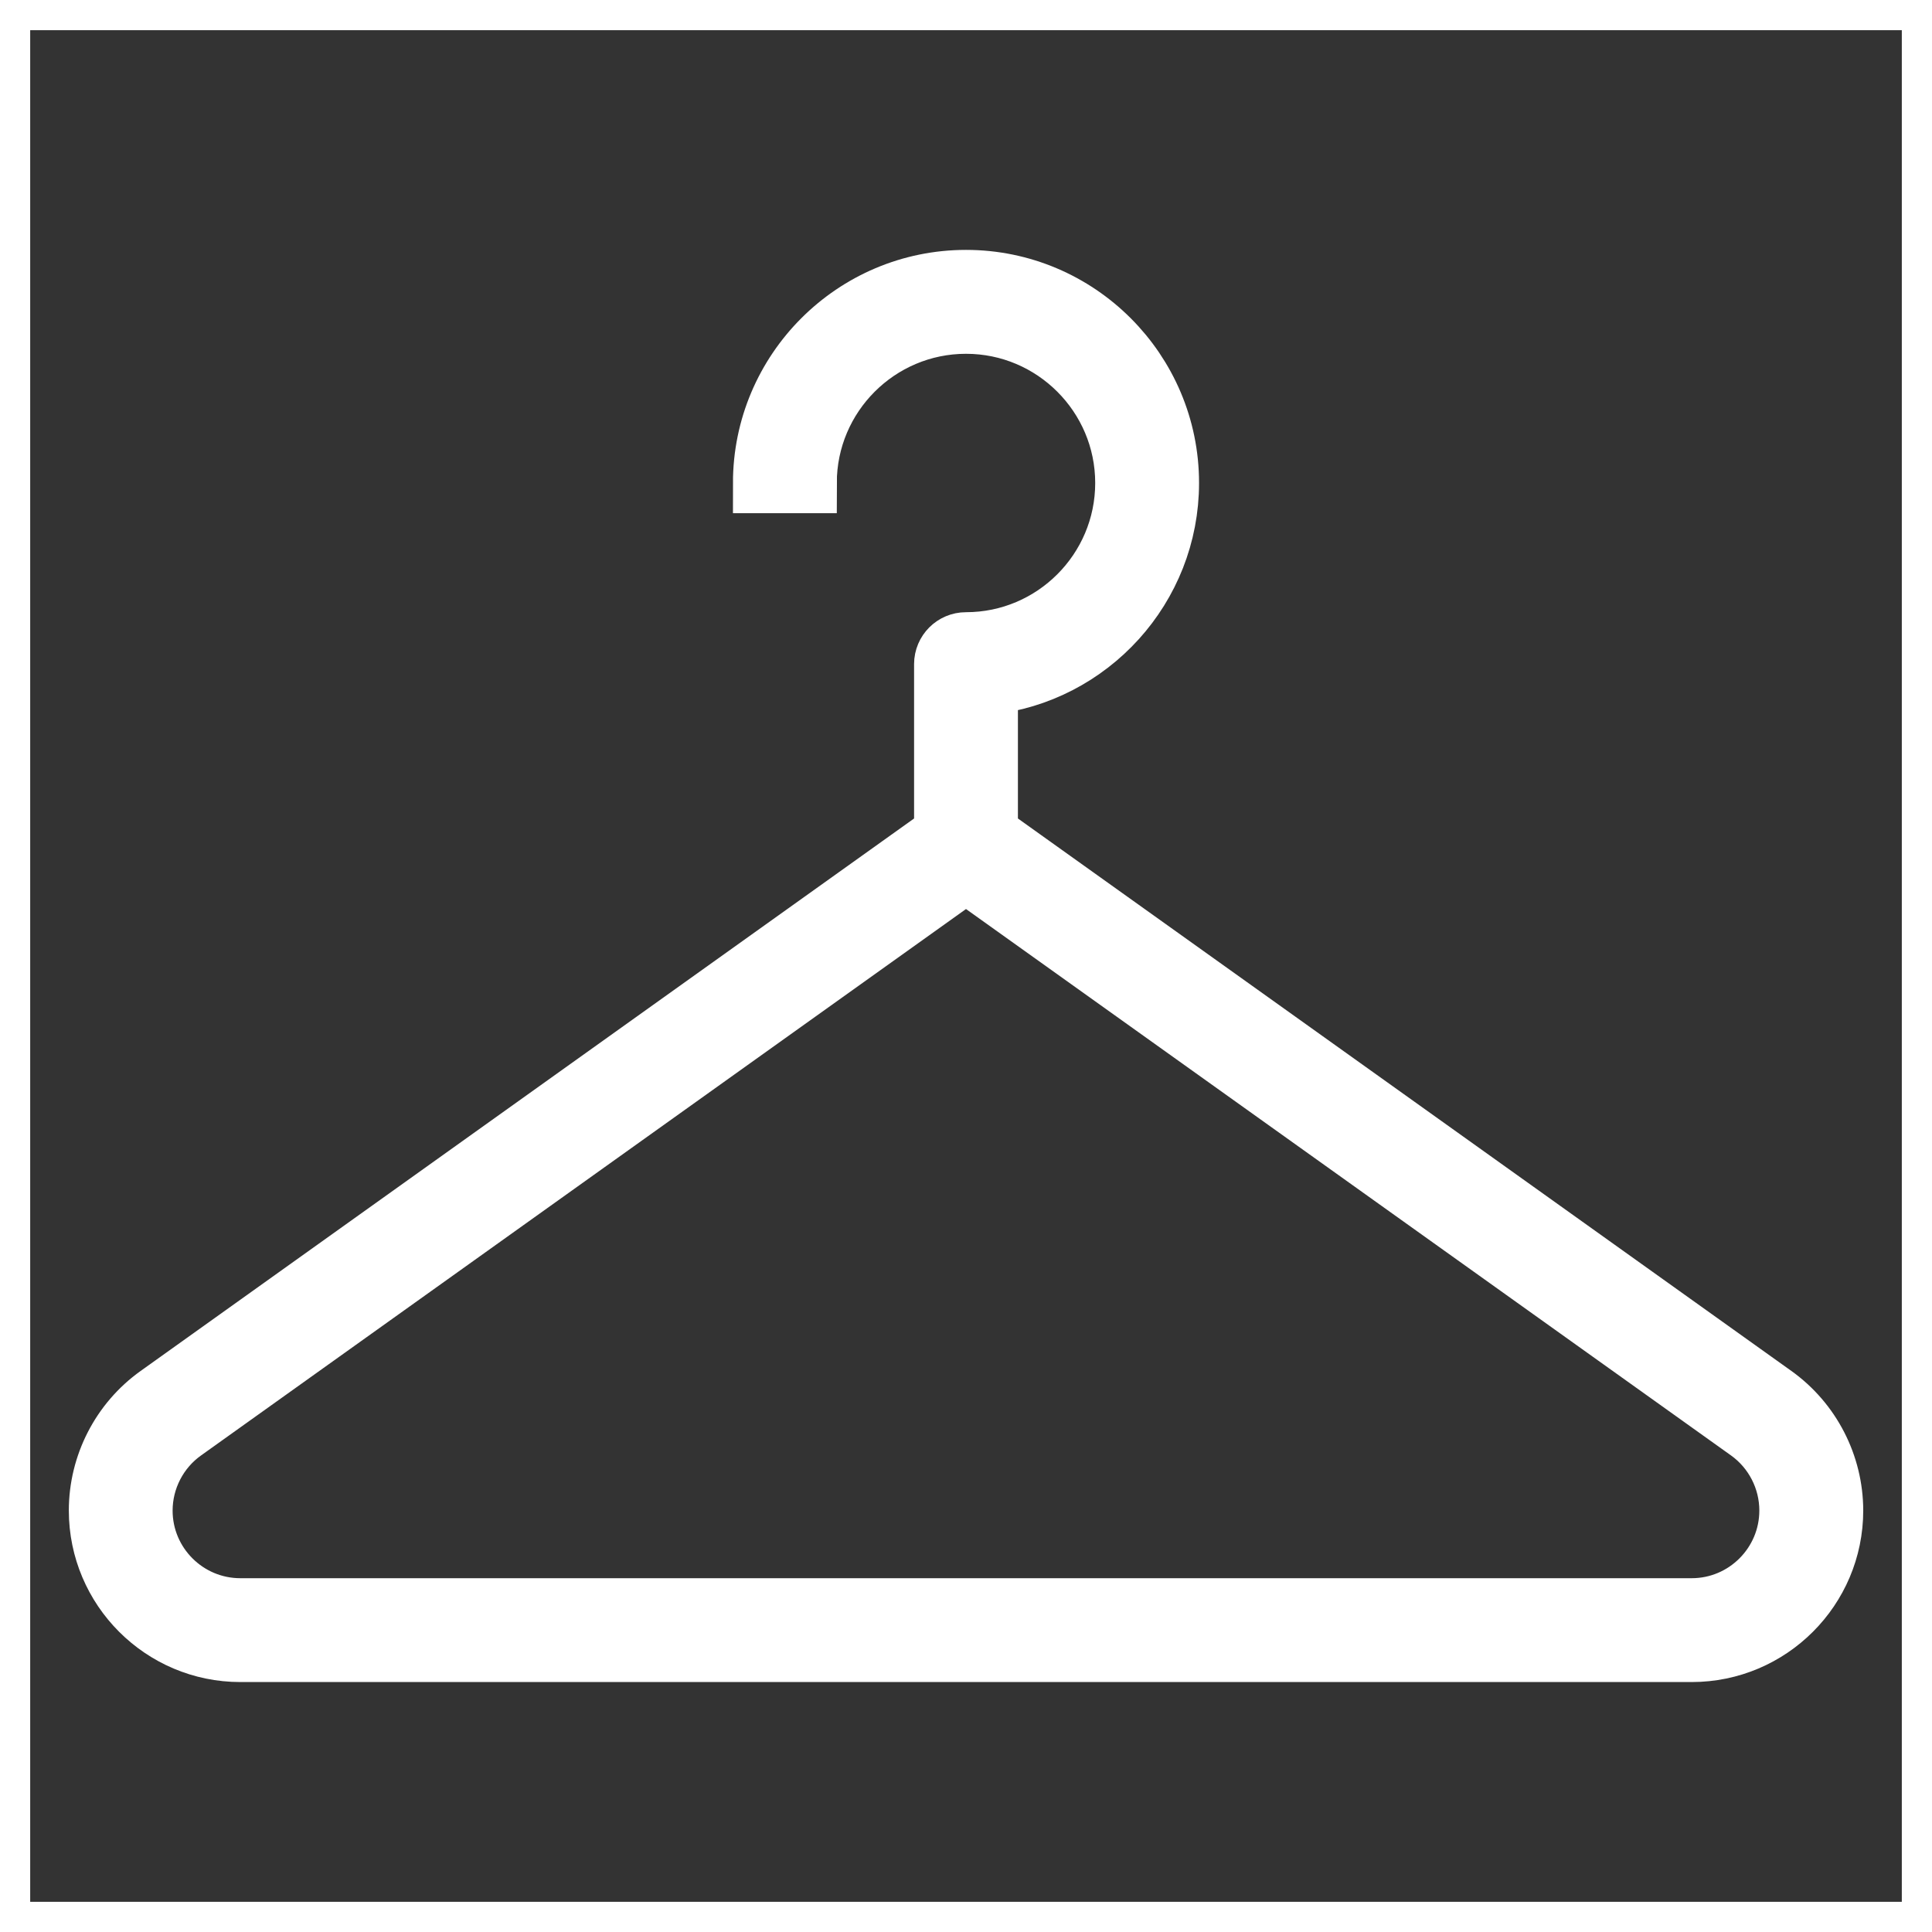 <!DOCTYPE svg PUBLIC "-//W3C//DTD SVG 1.1//EN" "http://www.w3.org/Graphics/SVG/1.1/DTD/svg11.dtd">
<!-- Uploaded to: SVG Repo, www.svgrepo.com, Transformed by: SVG Repo Mixer Tools -->
<svg fill="#FFFFFF" version="1.1" id="Layer_1" xmlns="http://www.w3.org/2000/svg" xmlns:xlink="http://www.w3.org/1999/xlink" viewBox="0 0 32 32" xml:space="preserve" width="800px" height="800px" stroke="#FFFFFF">
<rect x="0" y="0" width="32" height="32" fill="#333333" stroke="none"/>
<g id="SVGRepo_bgCarrier" stroke-width="0"/>
<g id="SVGRepo_tracerCarrier" stroke-linecap="round" stroke-linejoin="round"/>
<g id="SVGRepo_iconCarrier"> <path id="coat--hanger_1_" d="M29.38,23.114l-13.02-9.3V11.34c1.684-0.18,3-1.61,3-3.341c0-1.853-1.508-3.36-3.36-3.36 S12.64,6.147,12.64,8h0.72c0-1.456,1.185-2.64,2.64-2.64c1.456,0,2.64,1.185,2.64,2.64s-1.184,2.64-2.64,2.64 c-0.199,0-0.36,0.161-0.36,0.36v2.814l-13.02,9.3c-0.614,0.438-0.98,1.151-0.98,1.905c0,1.291,1.05,2.341,2.34,2.341h24.04 c1.291,0,2.341-1.05,2.341-2.341C30.36,24.265,29.994,23.553,29.38,23.114z M28.02,26.64H3.98c-0.894,0-1.621-0.727-1.621-1.62 c0-0.522,0.254-1.016,0.679-1.319L16,14.442L28.962,23.7c0.425,0.304,0.678,0.797,0.678,1.319 C29.64,25.913,28.913,26.64,28.02,26.64z"/> <rect id="_Transparent_Rectangle" style="fill:none;" width="32" height="32"/> </g>
</svg>